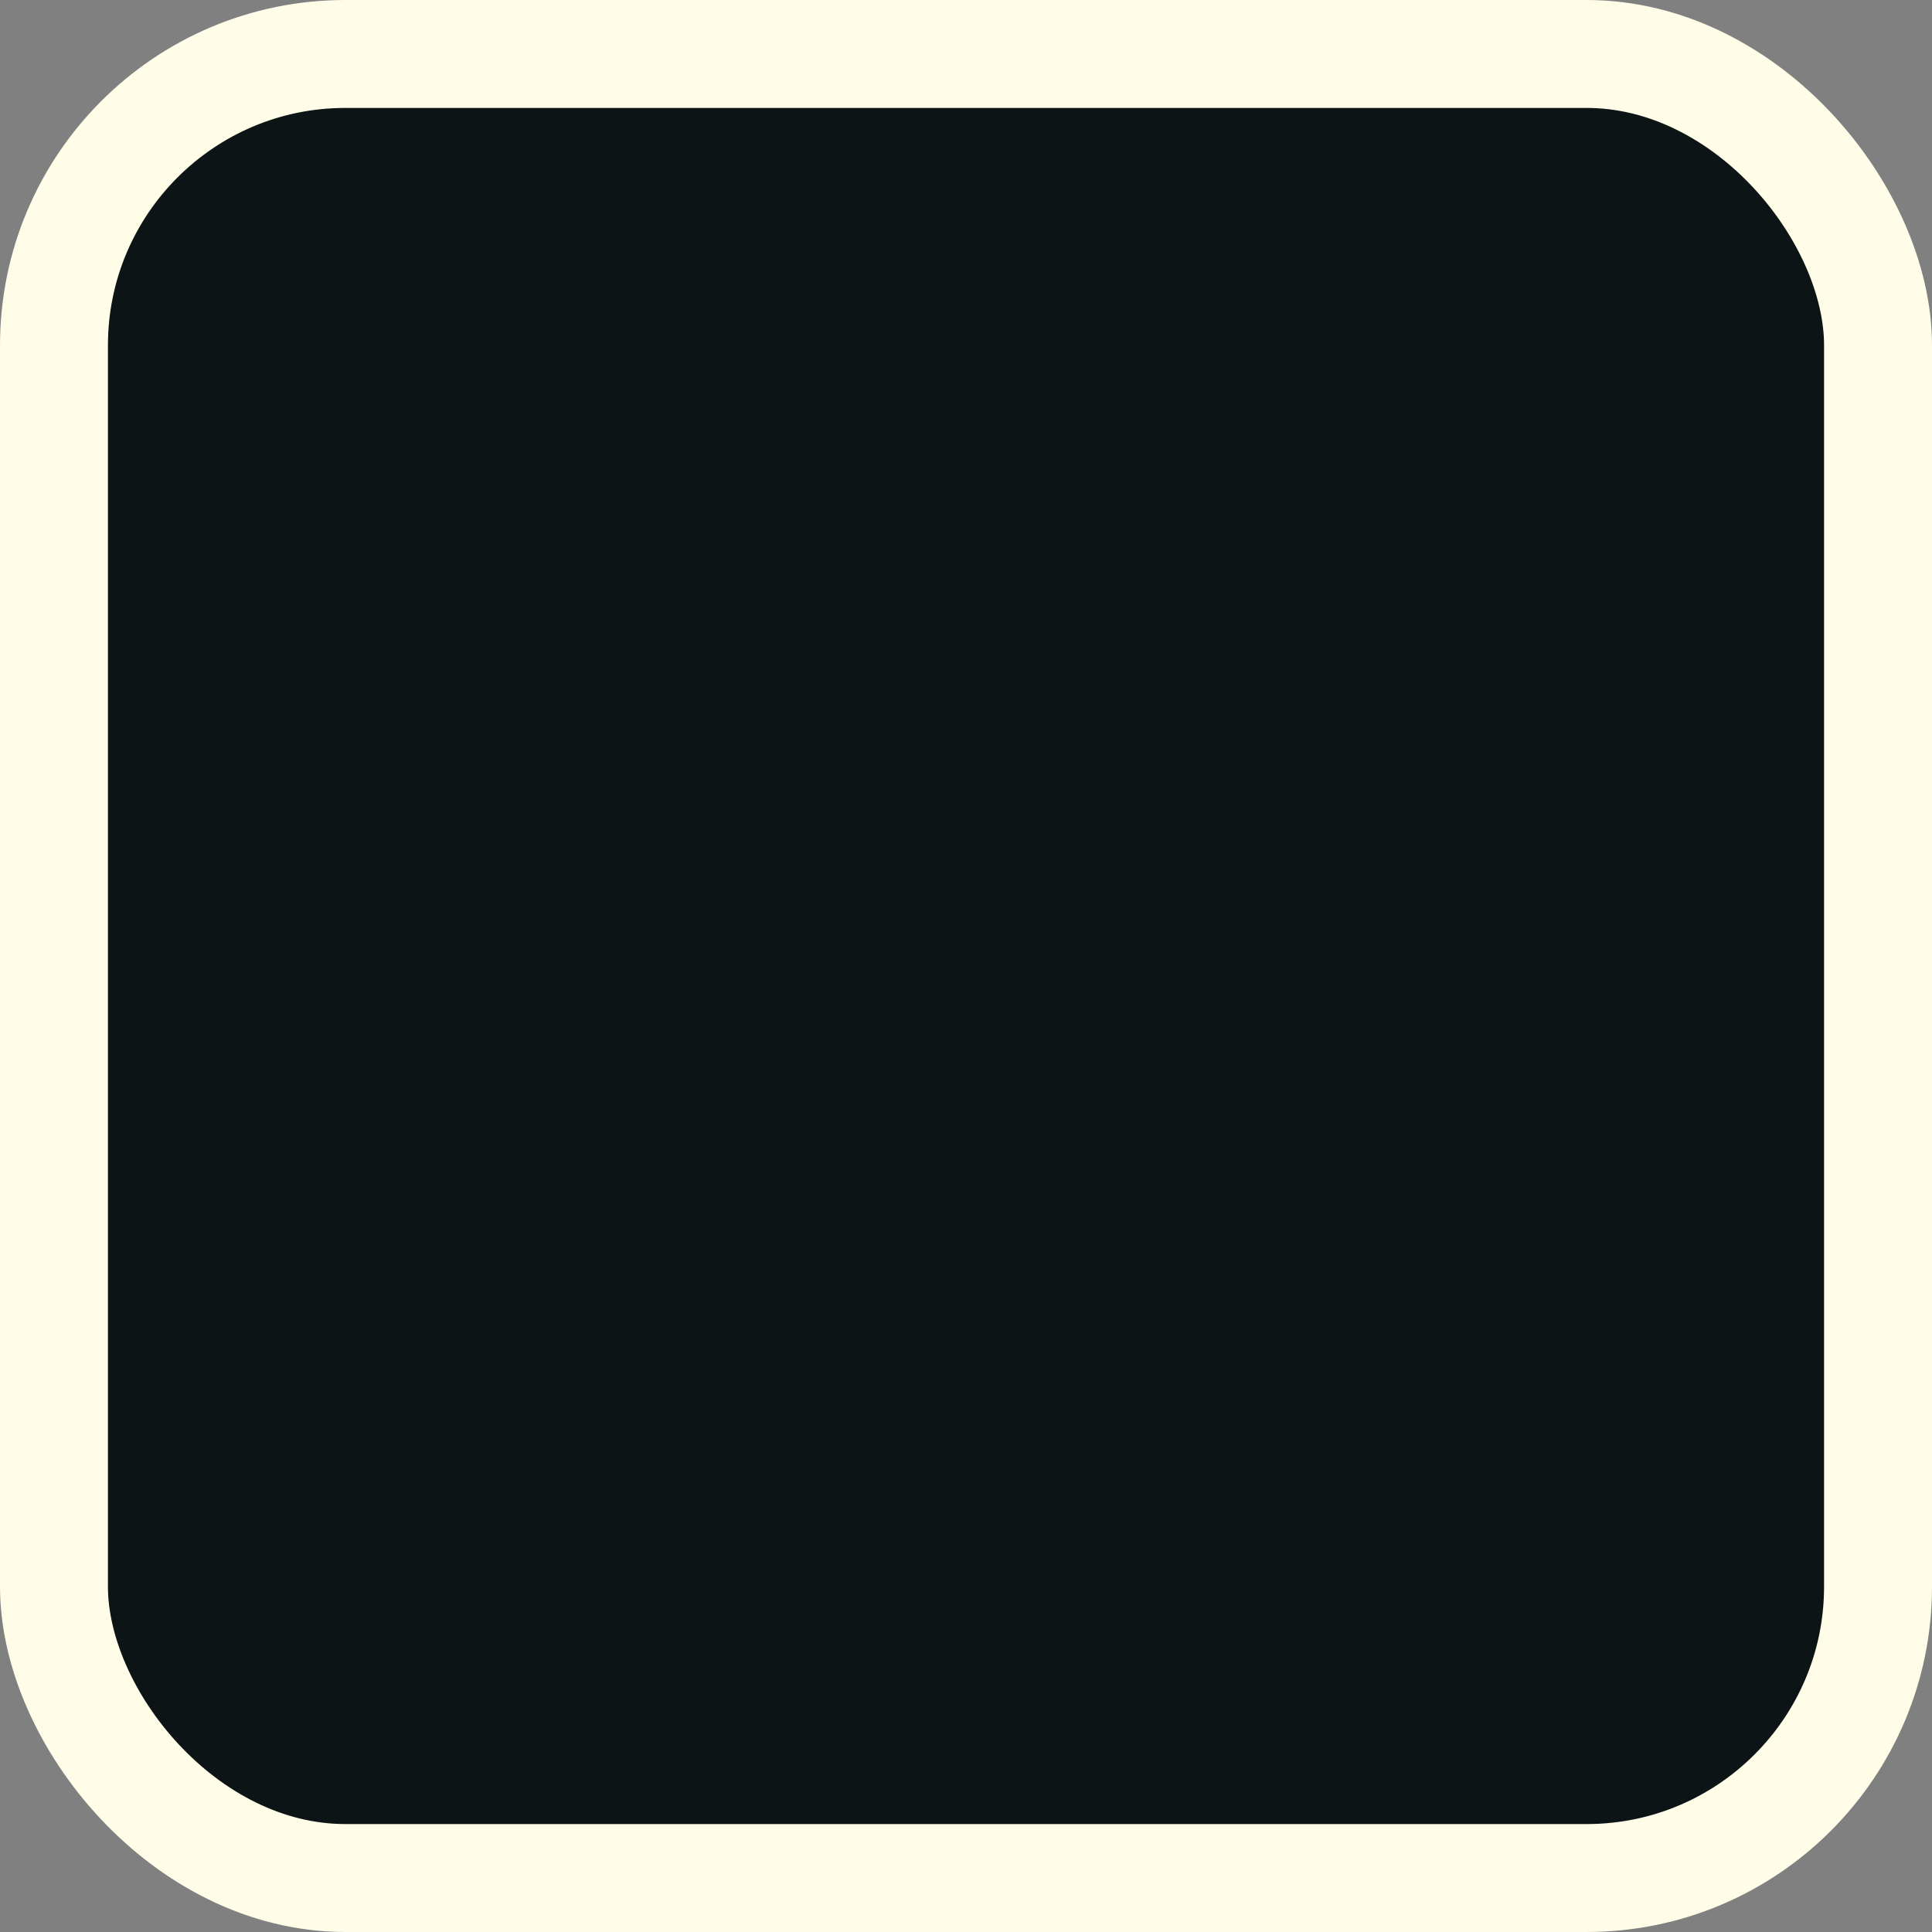 <svg width="179" height="179" viewBox="0 0 179 179" fill="none" xmlns="http://www.w3.org/2000/svg">
<rect x="0" y="0" width="179" height="179" fill="#808080" stroke="none"/>
<rect x="5" y="5" width="169" height="169" rx="27" fill="#0C1416"/>
<rect x="5" y="5" width="169" height="169" rx="27" stroke="#FFFCE7" stroke-width="10"/>
</svg>
